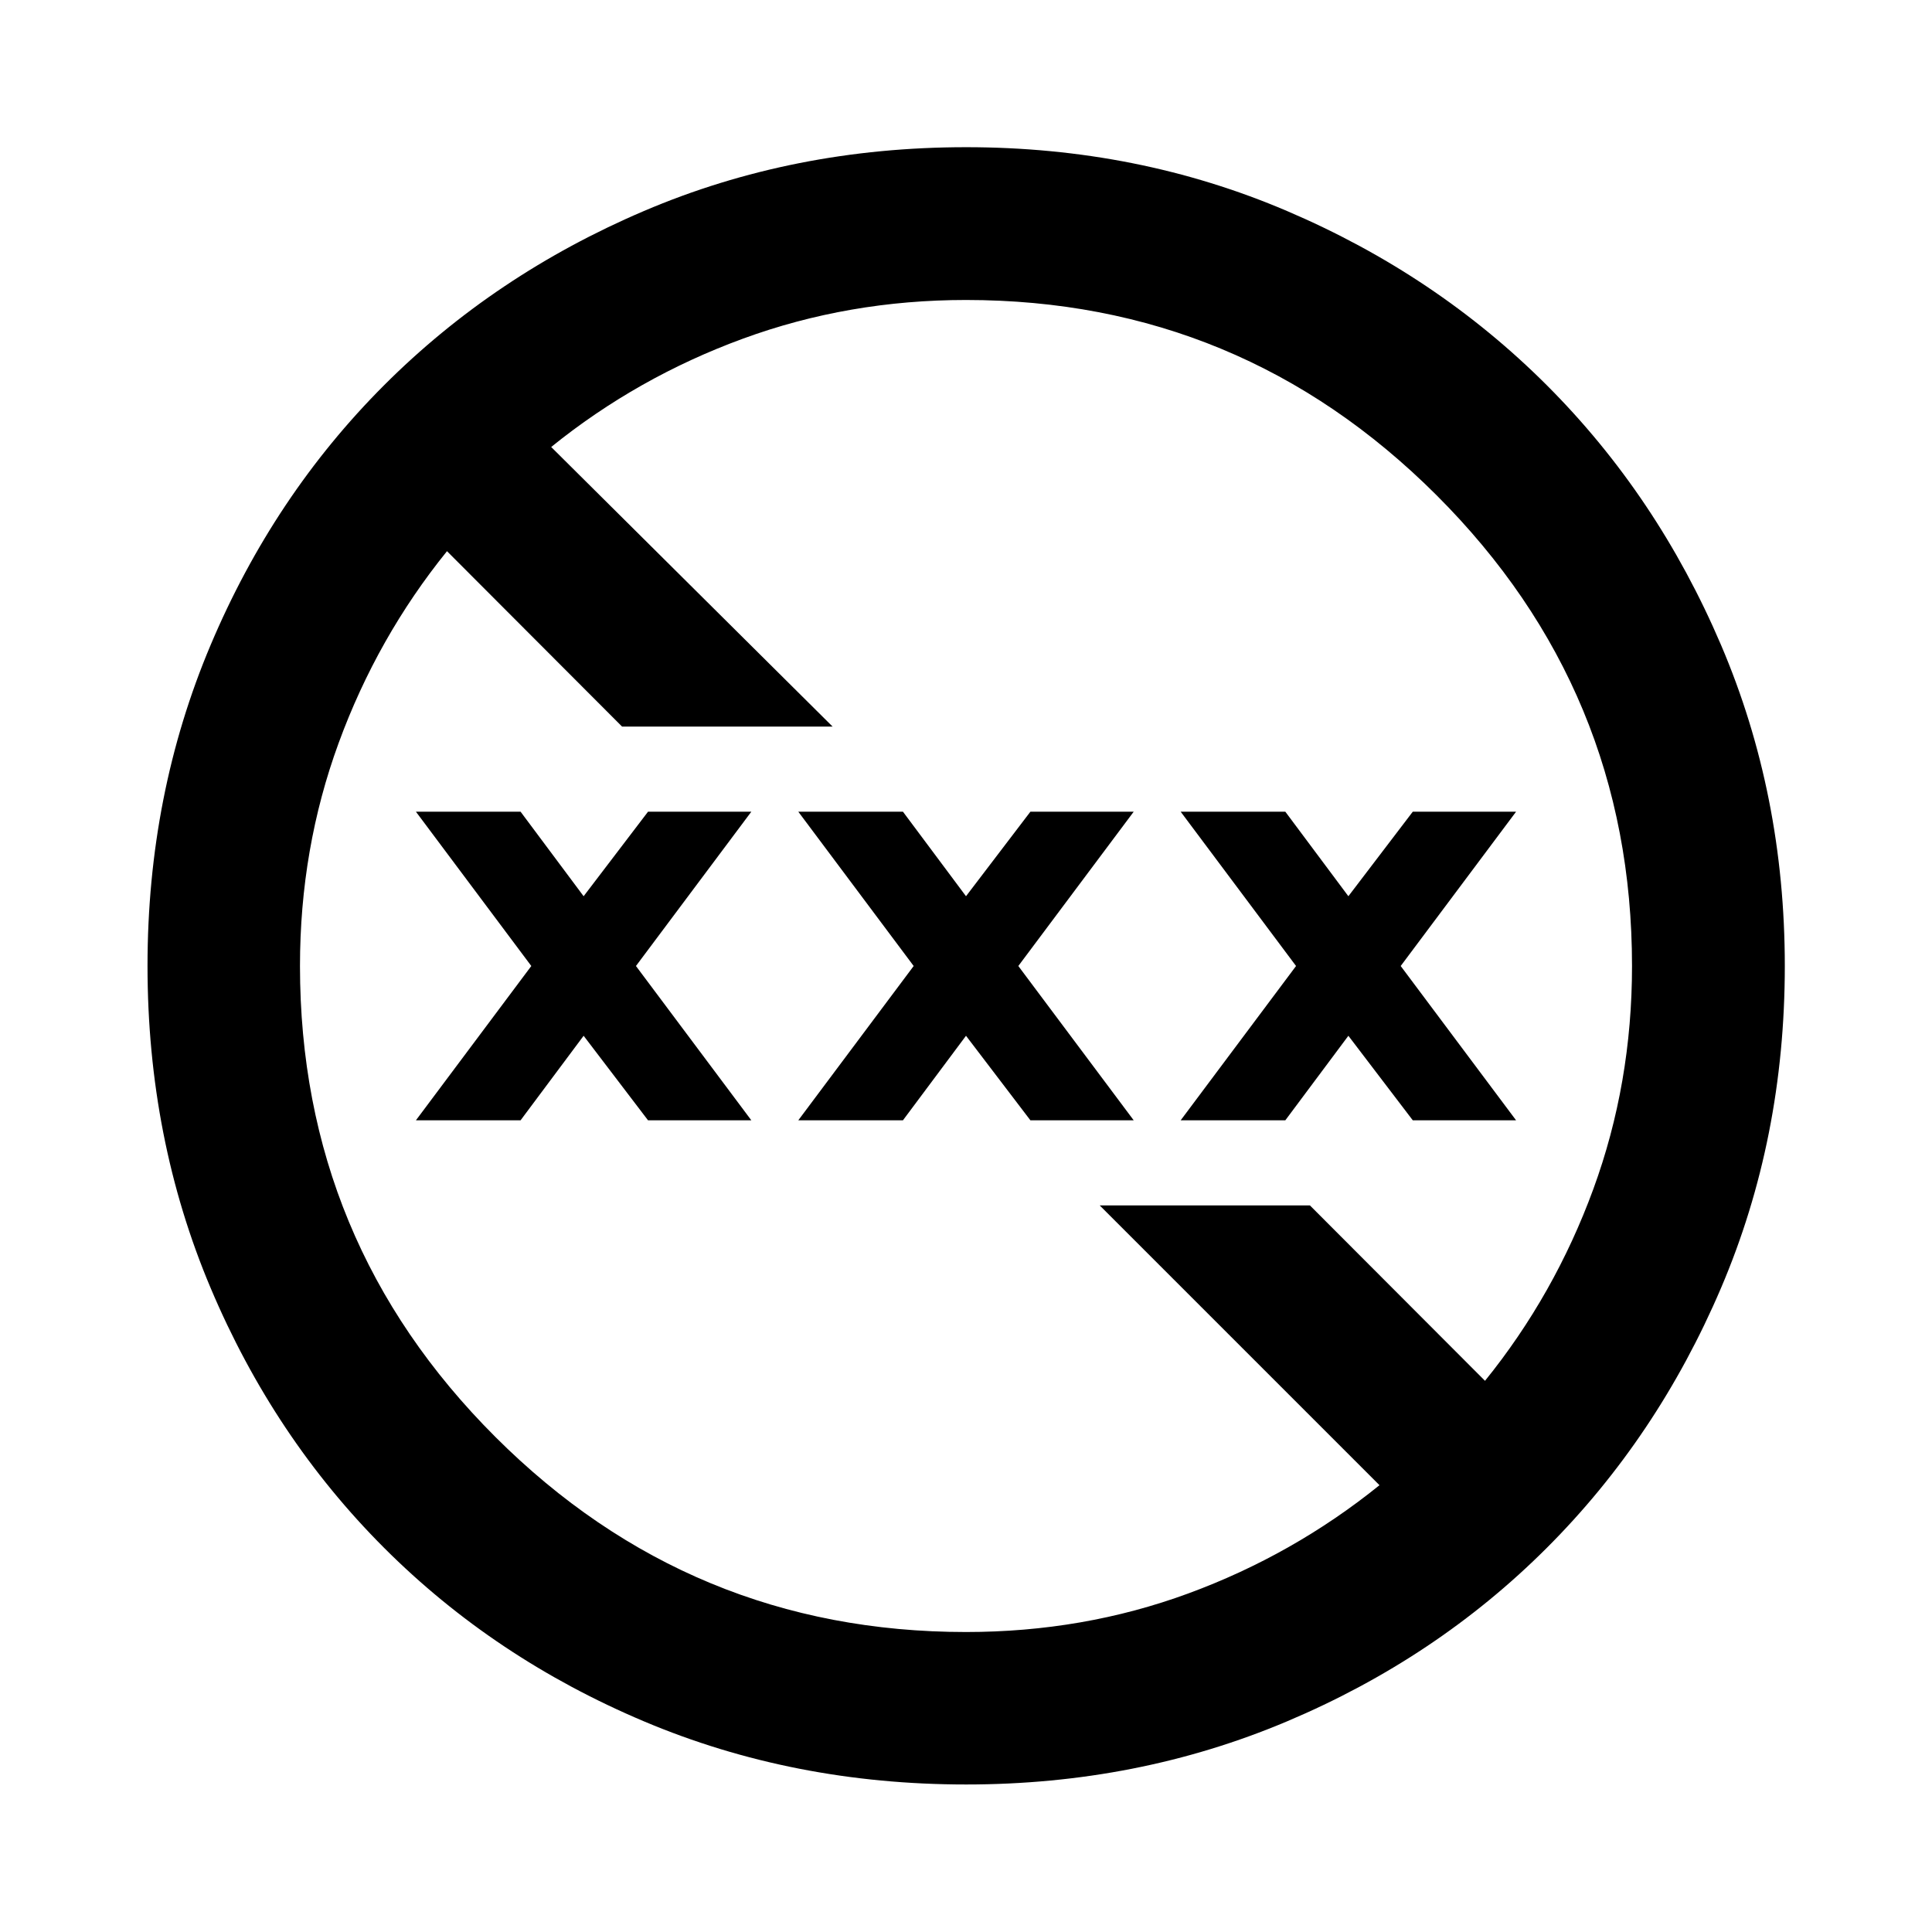 <svg xmlns="http://www.w3.org/2000/svg" viewBox="0 -960 960 960" width="32" height="32"><path d="M480.08-73.3q-85.85 0-160.12-31.38-74.27-31.37-129.09-86.19-54.82-54.82-86.19-129.09Q73.3-394.23 73.3-480.08q0-85.18 31.34-159.38 31.33-74.21 86.19-129.1t129.13-86.59q74.27-31.71 160.12-31.71 85.18 0 159.39 31.69 74.21 31.68 129.11 86.57 54.9 54.89 86.59 129.09 31.69 74.19 31.69 159.51 0 85.77-31.71 160.04-31.7 74.27-86.59 129.13t-129.1 86.19Q565.26-73.3 480.08-73.3Zm-.08-75.76q58.36 0 110.45-19.16 52.1-19.16 95.01-53.79L546.43-361.04h104.46l87 87.16q34.61-42.81 53.83-95.29 19.22-52.47 19.22-110.83 0-136.91-97.13-233.93-97.14-97.01-233.81-97.01-58.36 0-110.83 19.22-52.48 19.22-95.29 53.83l139.84 138.93H309.11l-87-87.16q-34.61 42.81-53.83 95.29-19.22 52.47-19.22 110.83 0 137.03 97.07 233.99 97.08 96.95 233.87 96.95ZM206.67-403.33 264-480l-57.33-76.67h52l31.33 42 32-42h51.33L316-480l57.33 76.67H322l-32-42-31.33 42h-52Zm190 0L454-480l-57.33-76.67h52l31.33 42 32-42h51.33L506-480l57.33 76.67H512l-32-42-31.33 42h-52Zm190 0L644-480l-57.33-76.67h52l31.33 42 32-42h51.33L696-480l57.33 76.67H702l-32-42-31.33 42h-52Z"/></svg>